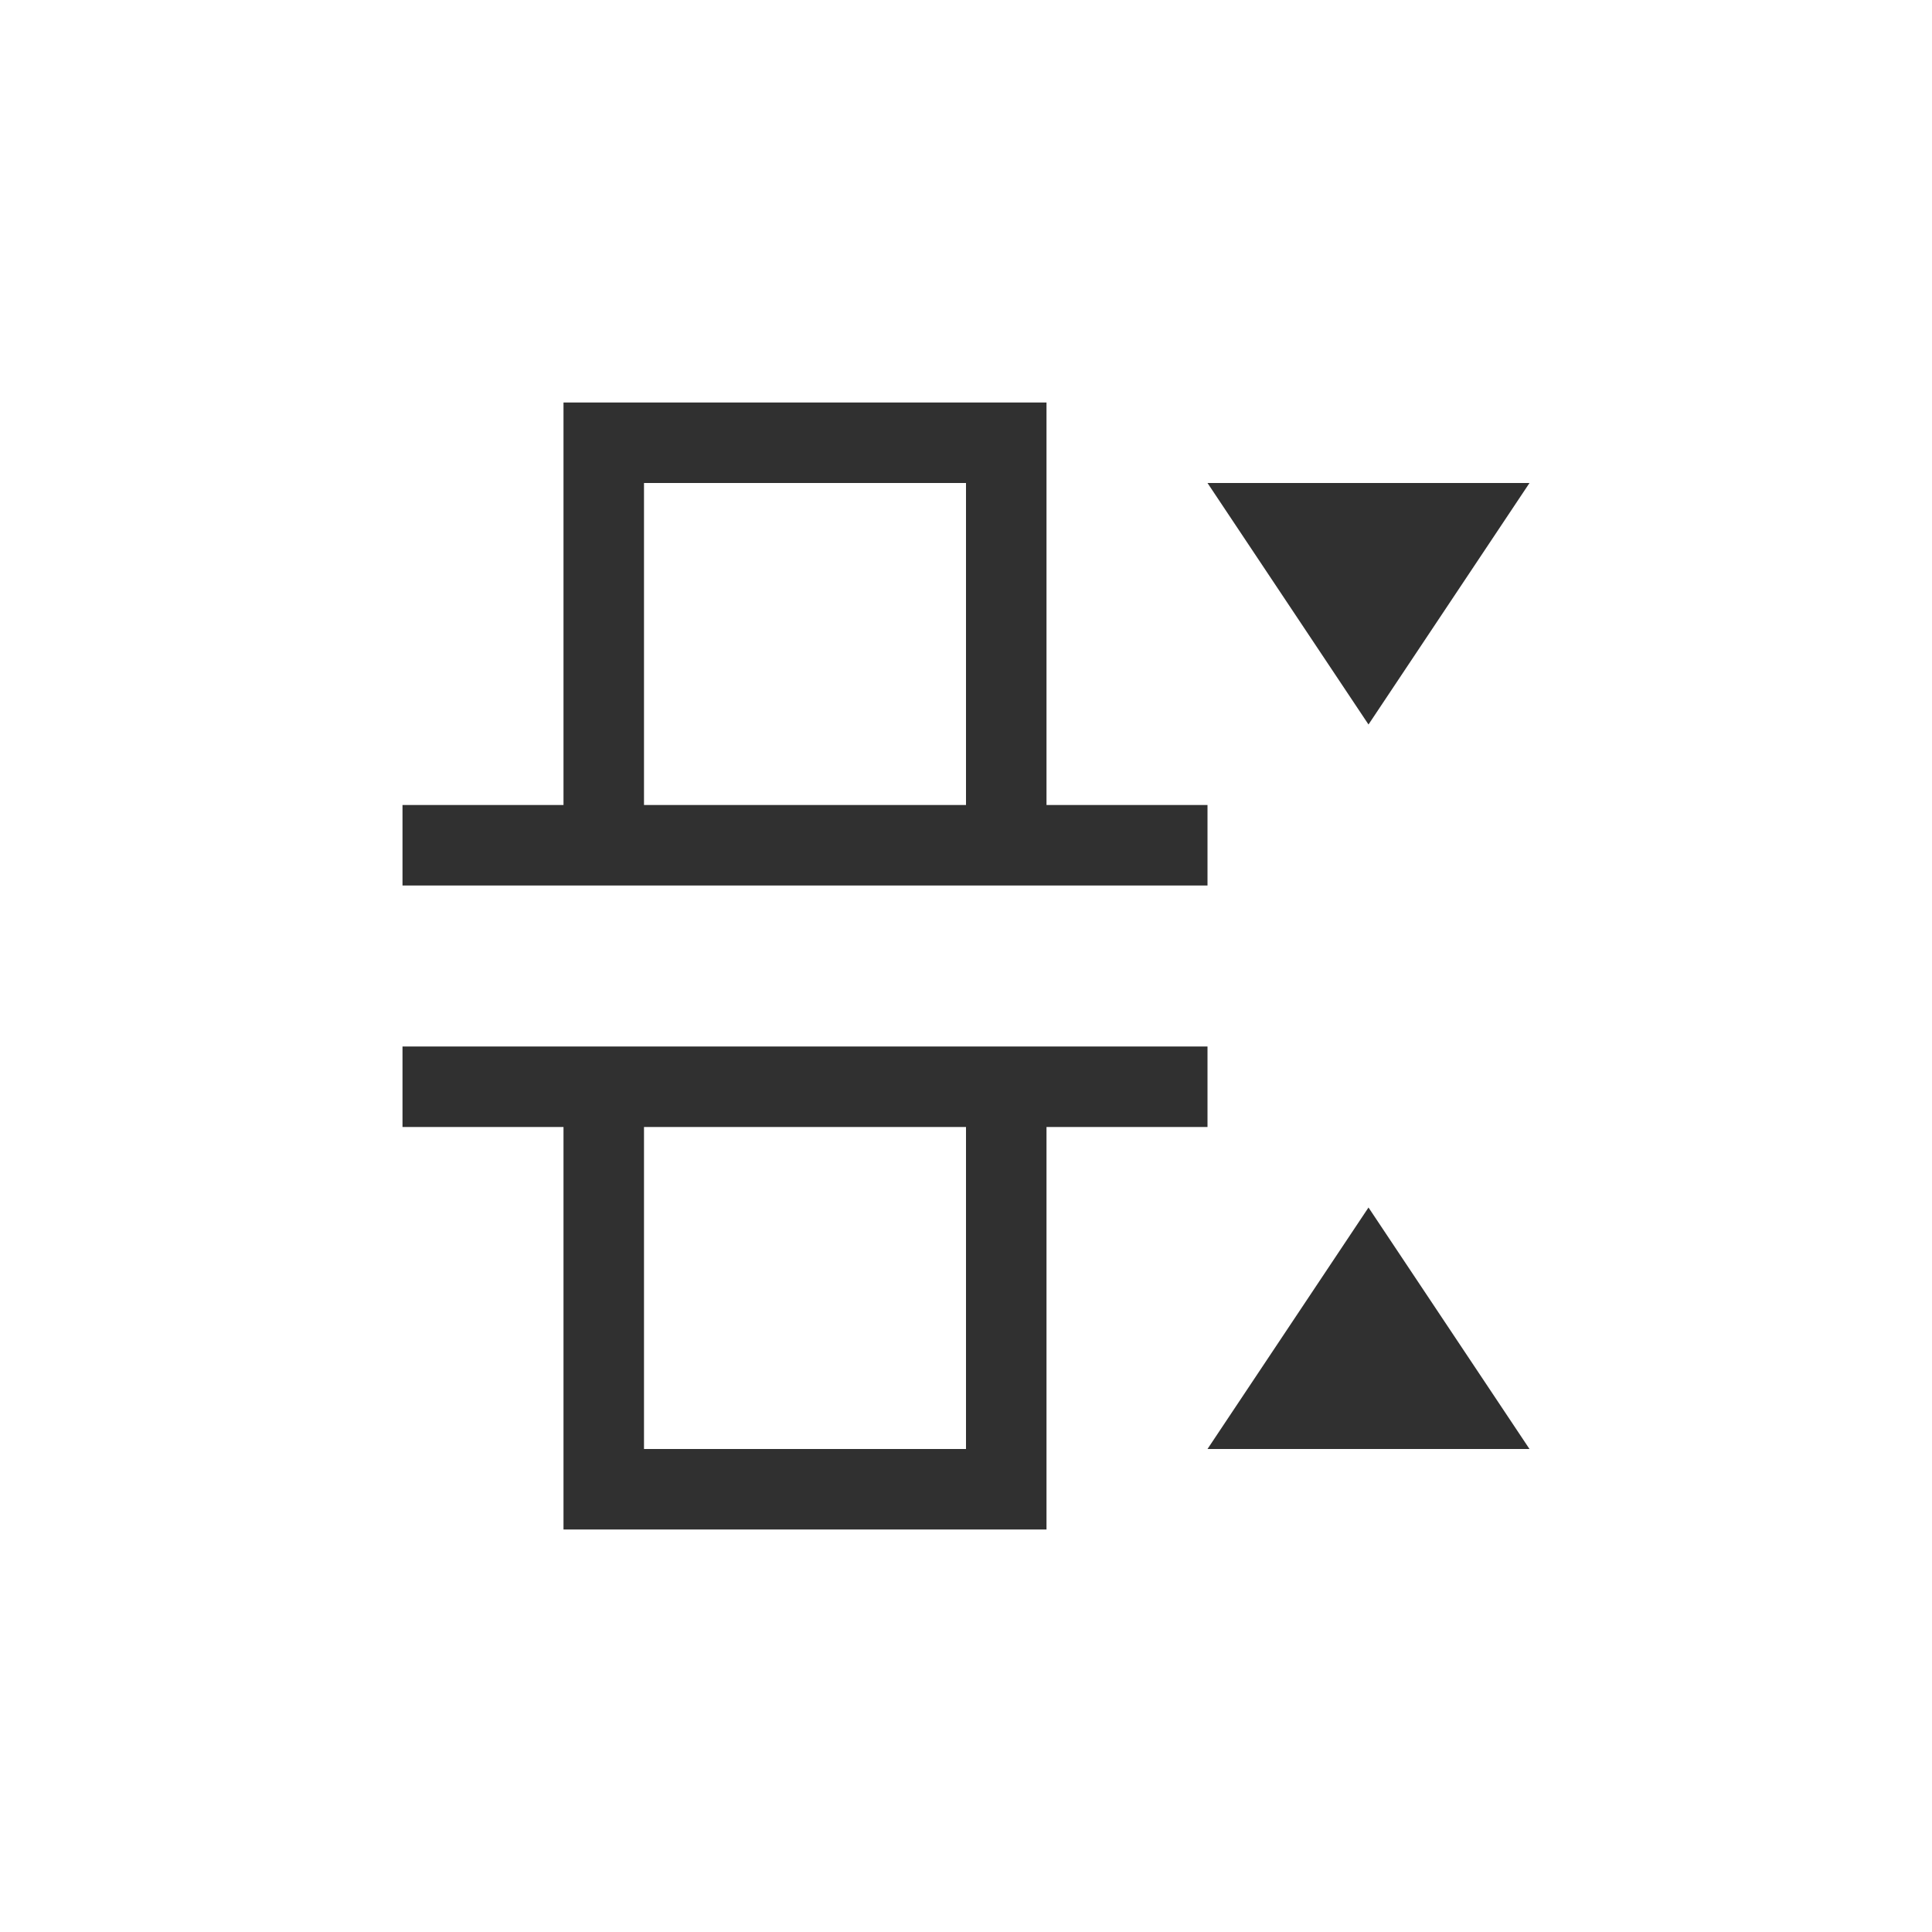 <?xml version="1.0" encoding="UTF-8"?>
<svg width="24px" height="24px" viewBox="0 0 24 24" version="1.1" xmlns="http://www.w3.org/2000/svg" xmlns:xlink="http://www.w3.org/1999/xlink">
    <!-- Generator: Sketch 51.3 (57544) - http://www.bohemiancoding.com/sketch -->
    <title>distribute-vertical-equal</title>
    <desc>Created with Sketch.</desc>
    <defs></defs>
    <g id="distribute-vertical-equal" stroke="none" stroke-width="1" fill="none" fill-rule="evenodd">
        <g id="220" transform="translate(12, 12) rotate(90) translate(-12, -12) translate(5, 5)" fill="#303030" fill-rule="nonzero">
            <polygon id="Path" points="1 0 1 4 4 2"></polygon>
            <polygon id="Path" points="13 0 10 2 13 4"></polygon>
            <path d="M5,4 L6,4 L6,14 L5,14 L5,12 L0,12 L0,6 L5,6 L5,4 Z M8,4 L9,4 L9,5 L9,6 L11,6 L12,6 L14,6 L14,12 L12,12 L11,12 L9,12 L9,14 L8,14 L8,12 L8,6 L8,5 L8,4 Z M9,7 L9,11 L13,11 L13,7 L9,7 Z M1,7 L1,11 L5,11 L5,7 L1,7 Z" id="Combined-Shape"></path>
        </g>
    </g>
</svg>